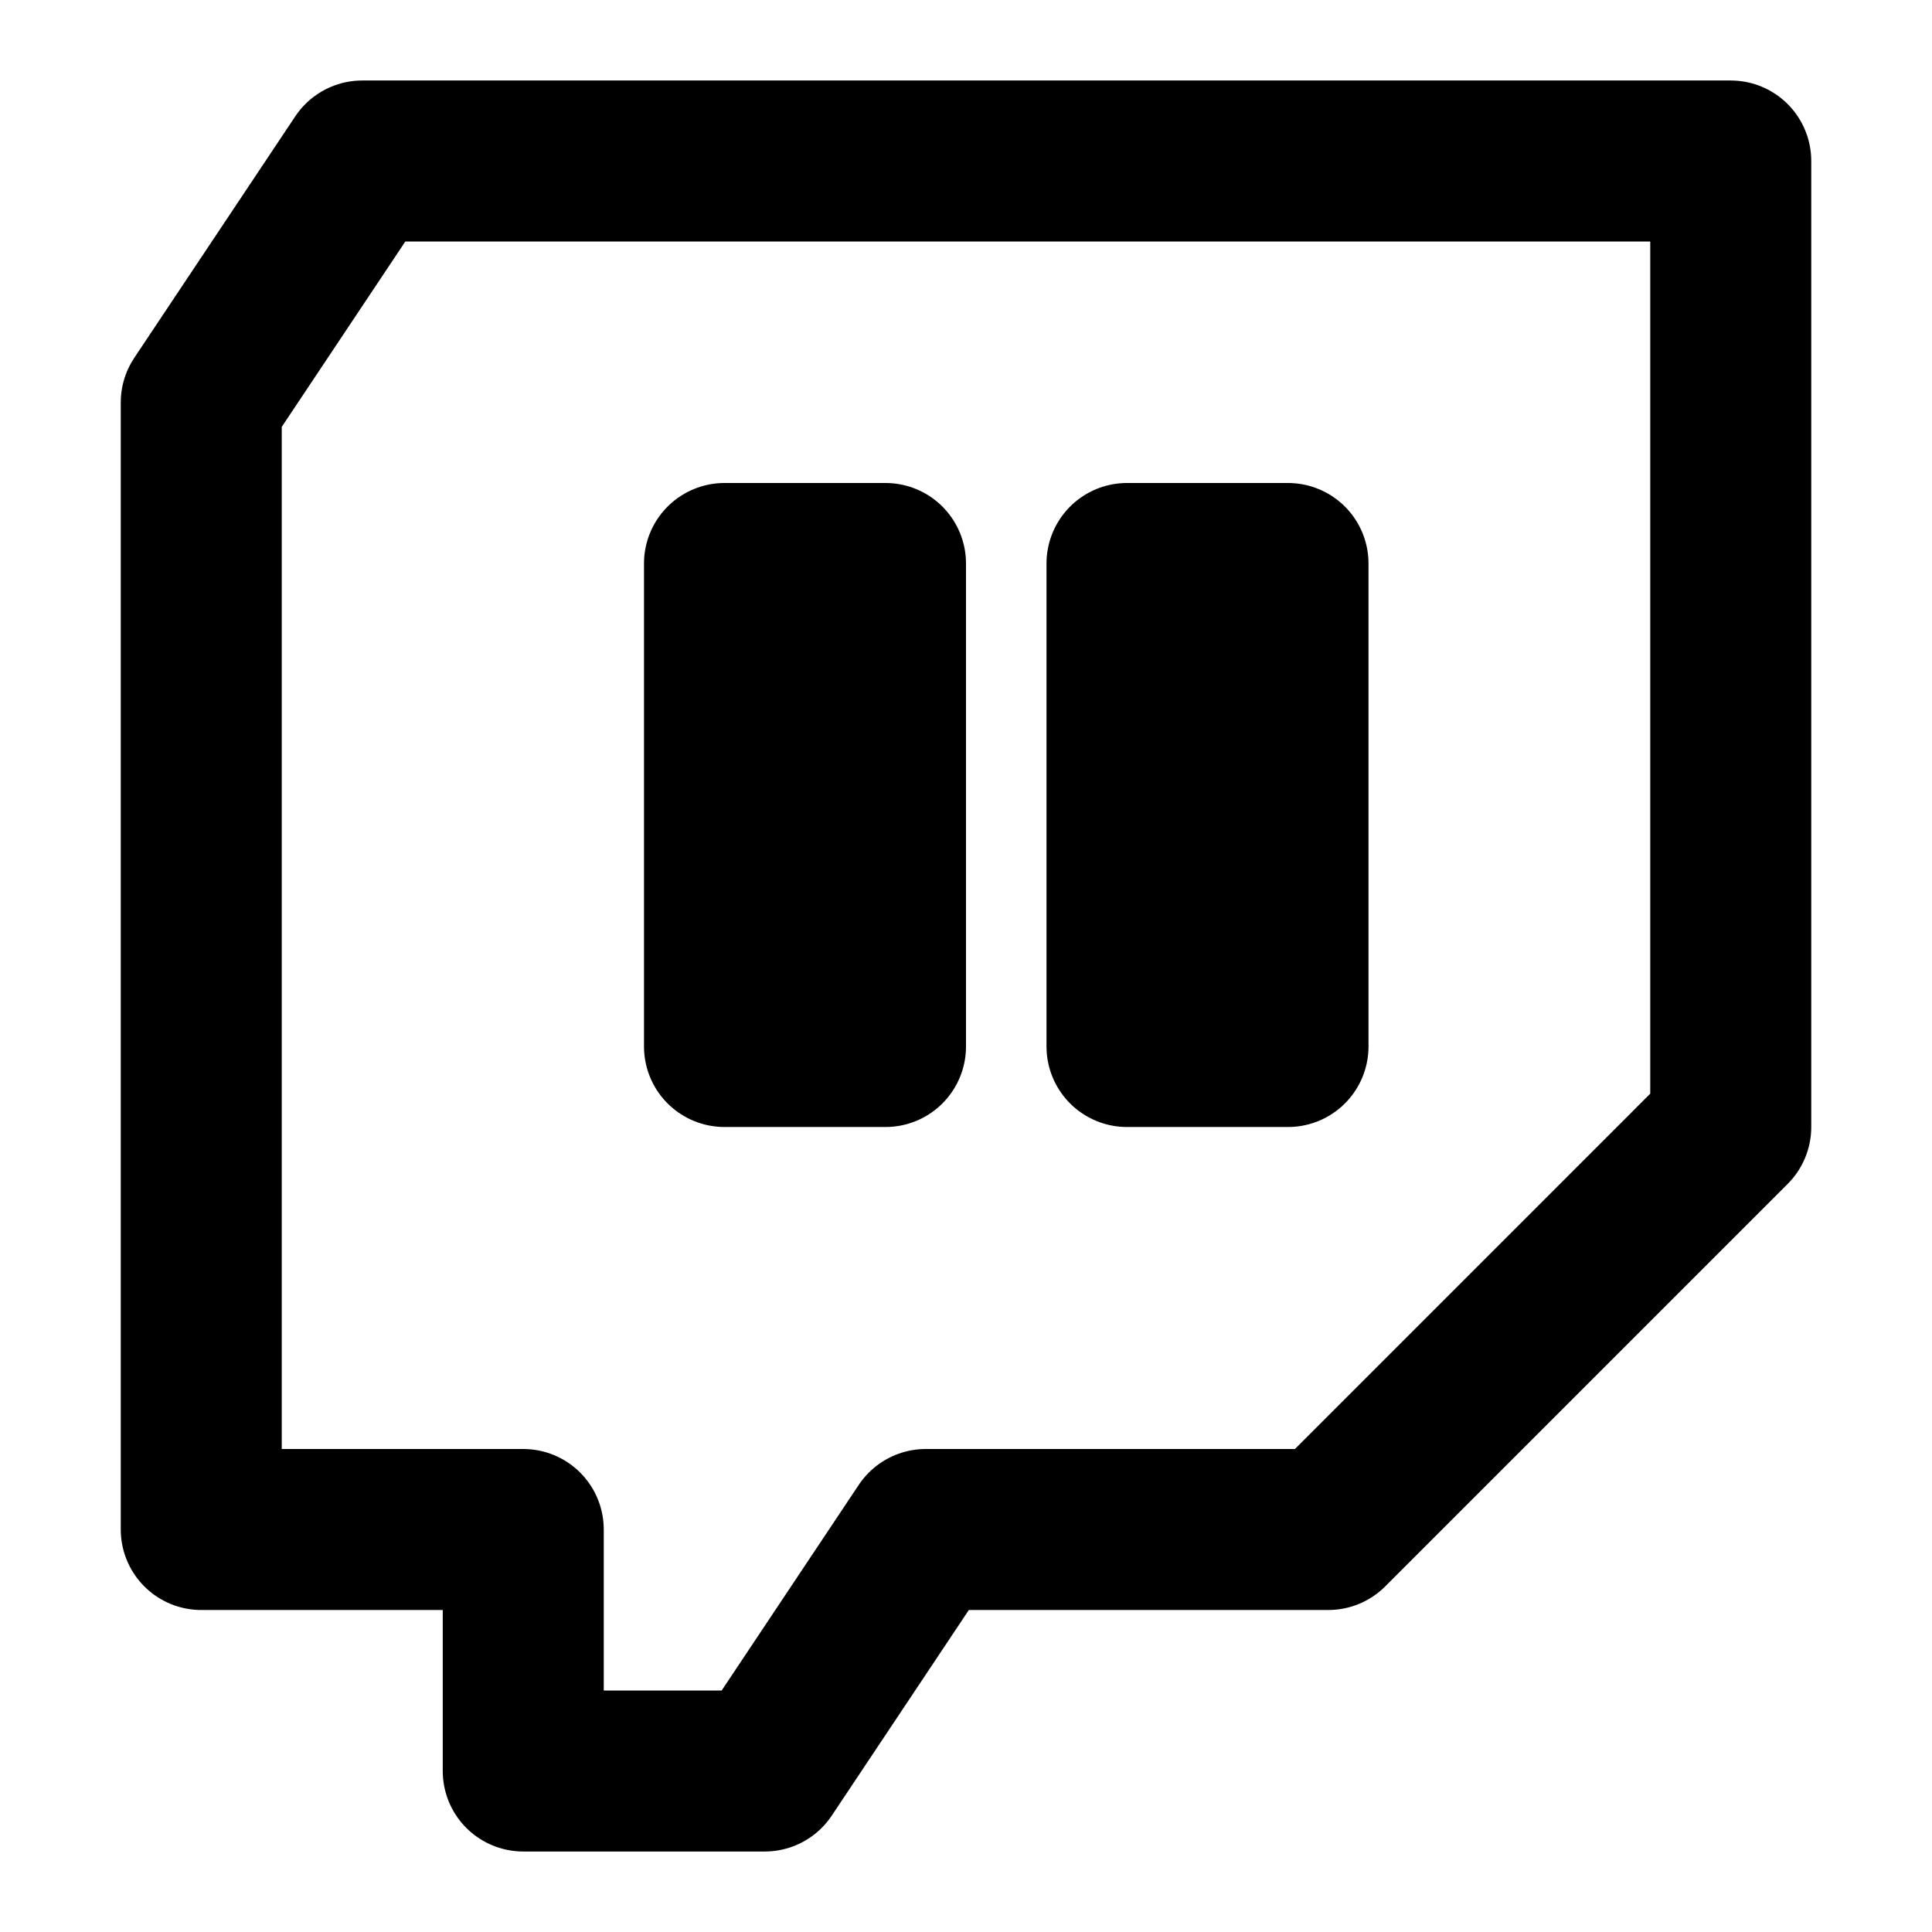 <svg viewBox="0 0 24 24" fill="none" xmlns="http://www.w3.org/2000/svg">
<path fill-rule="evenodd" clip-rule="evenodd" d="M4.5 2H21.5V14L16.5 19H11.5L9.5 22H6.5V19H2.5V5L4.5 2Z" stroke="currentColor" stroke-width="2" stroke-miterlimit="10" stroke-linecap="round" stroke-linejoin="round"/>
<path d="M11 7H9V13H11V7Z" stroke="currentColor" stroke-width="2" stroke-miterlimit="10" stroke-linecap="round" stroke-linejoin="round"/>
<path d="M16 7H14V13H16V7Z" stroke="currentColor" stroke-width="2" stroke-miterlimit="10" stroke-linecap="round" stroke-linejoin="round"/>
</svg>
